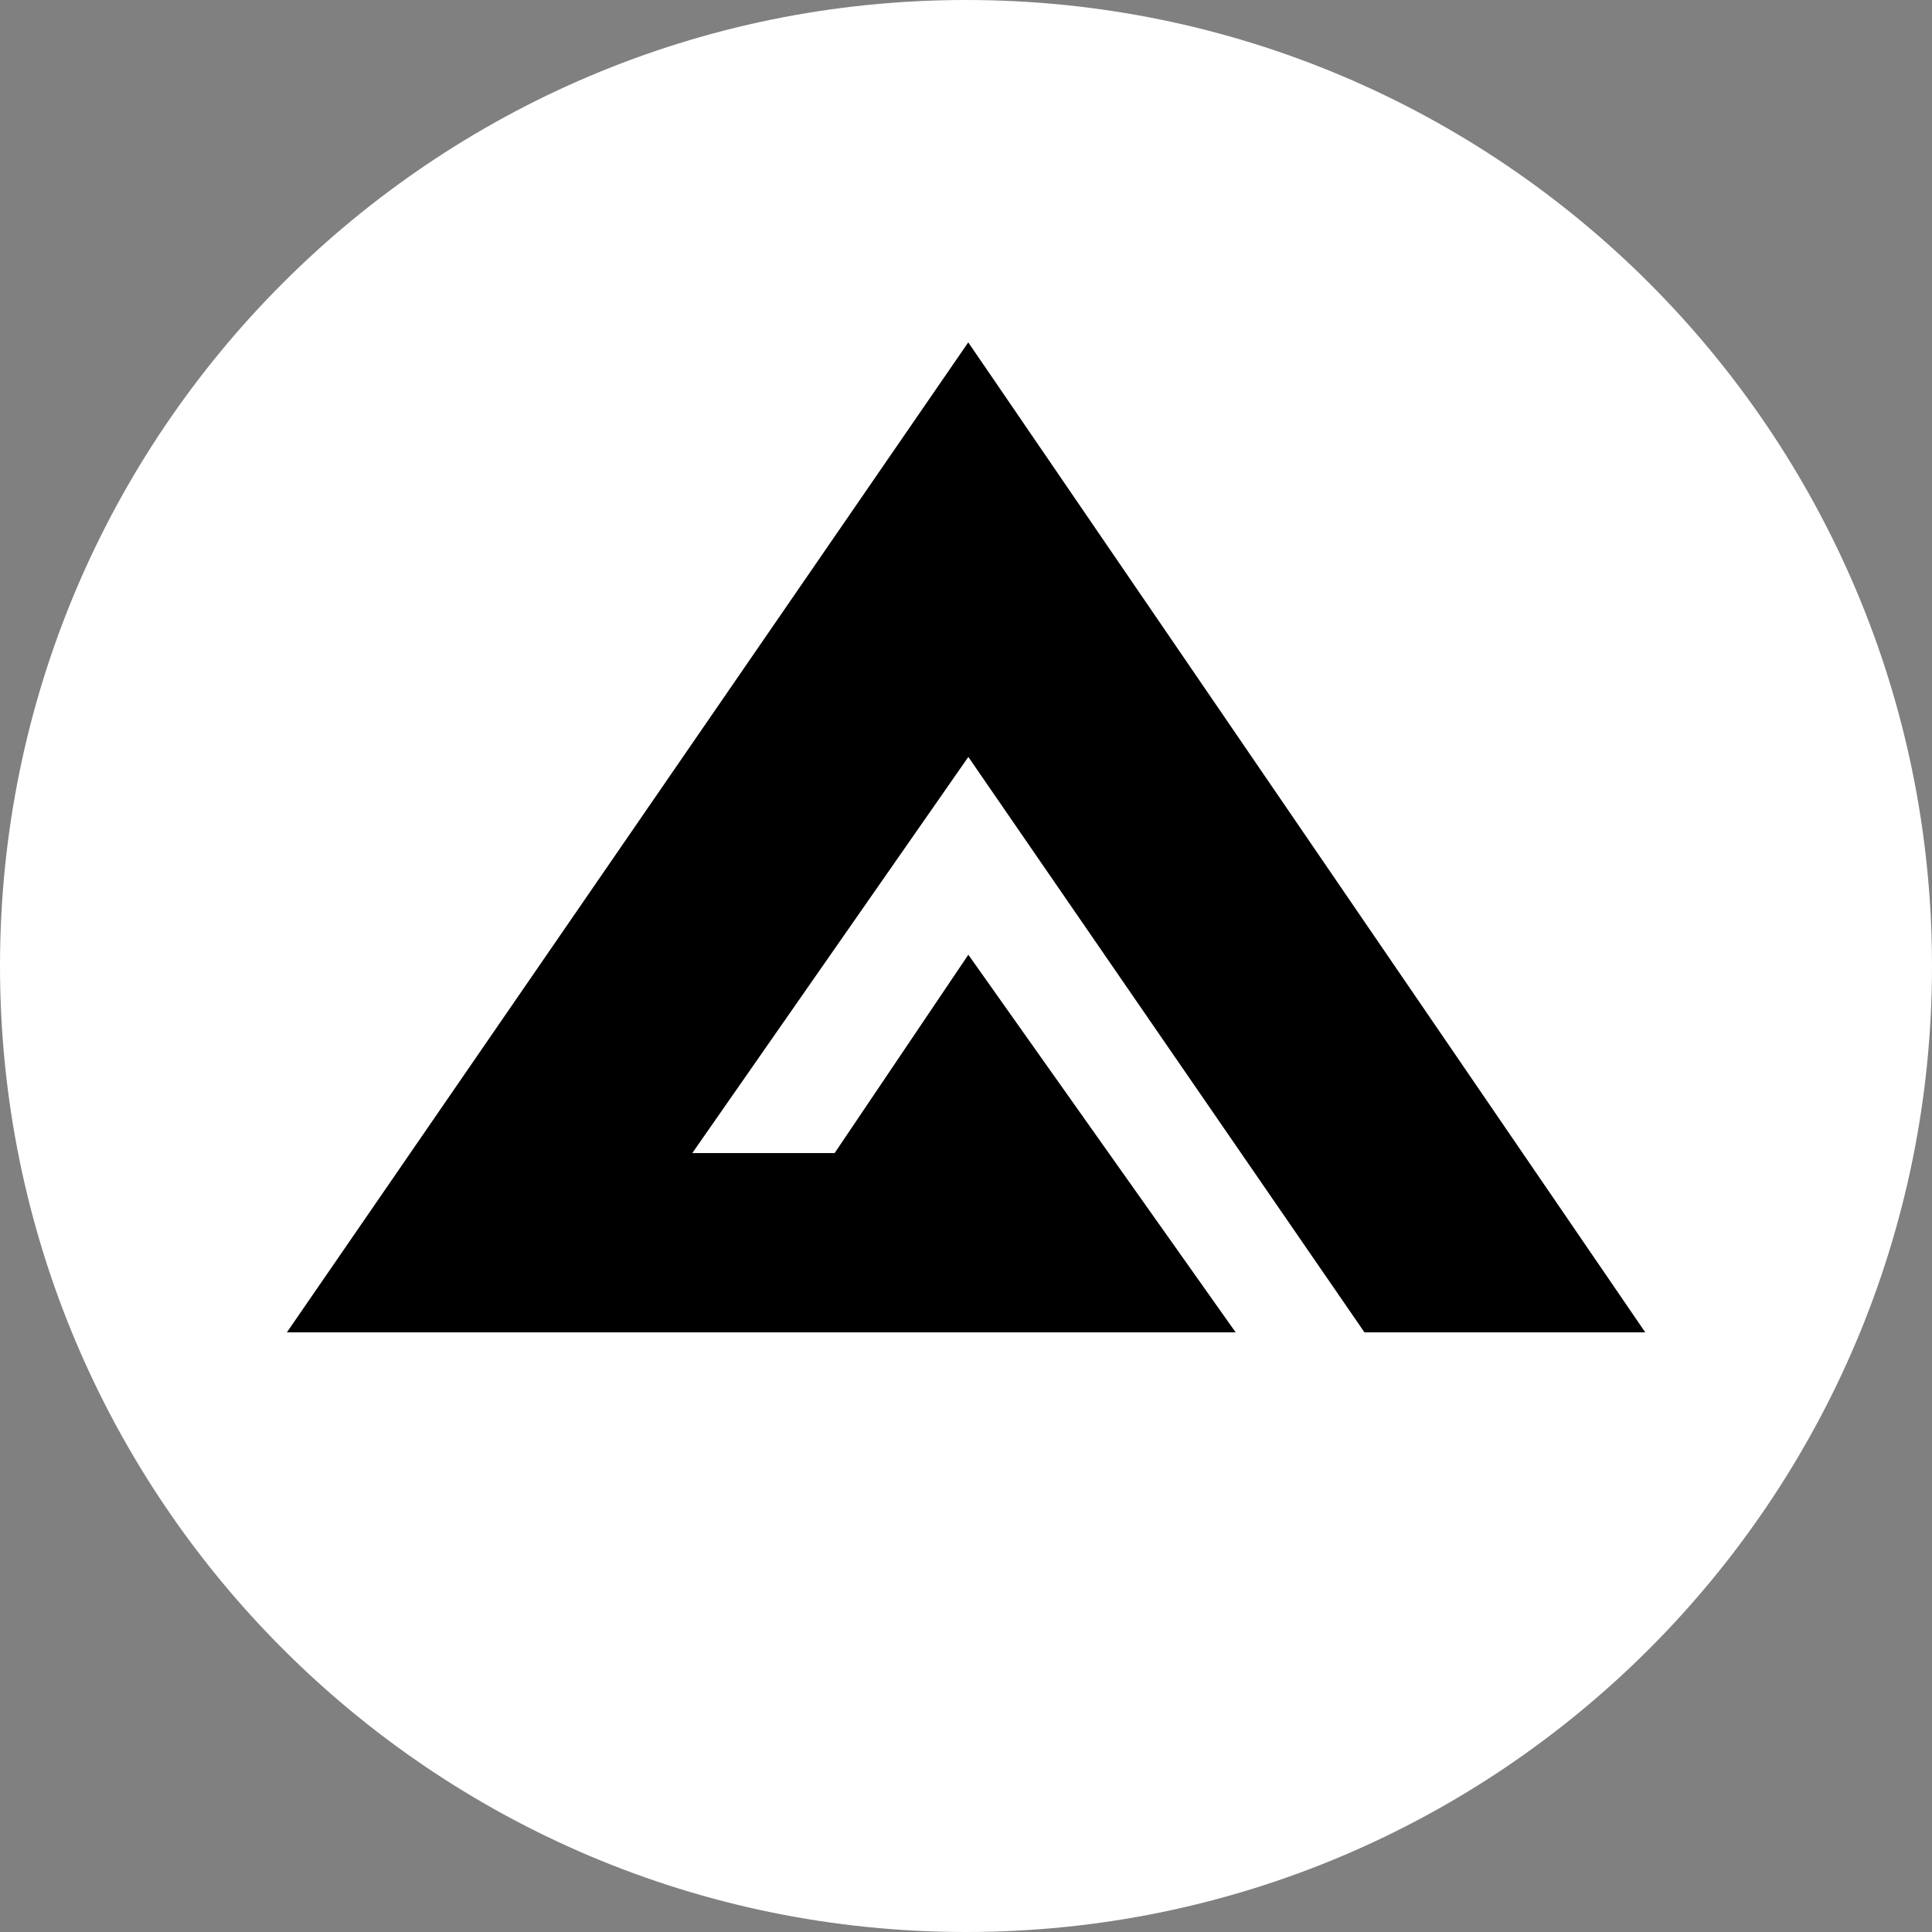 <!-- Generated by IcoMoon.io -->
<svg version="1.1" xmlns="http://www.w3.org/2000/svg" width="24" height="24" viewBox="0 0 24 24"><rect x="0" y="0" width="24" height="24" fill="#808080" stroke="none"/><title>GMX</title>
<path fill="#fff" d="M12 0c6.627 0 12 5.373 12 12s-5.373 12-12 12c-6.627 0-12-5.373-12-12s5.373-12 12-12z"></path>
<path fill="#000" d="M20.438 16.551l-8.41-12.298-8.464 12.298h11.786l-3.321-4.691-1.661 2.464h-1.768l3.429-4.921 4.921 7.148h3.49z"></path>
</svg>
